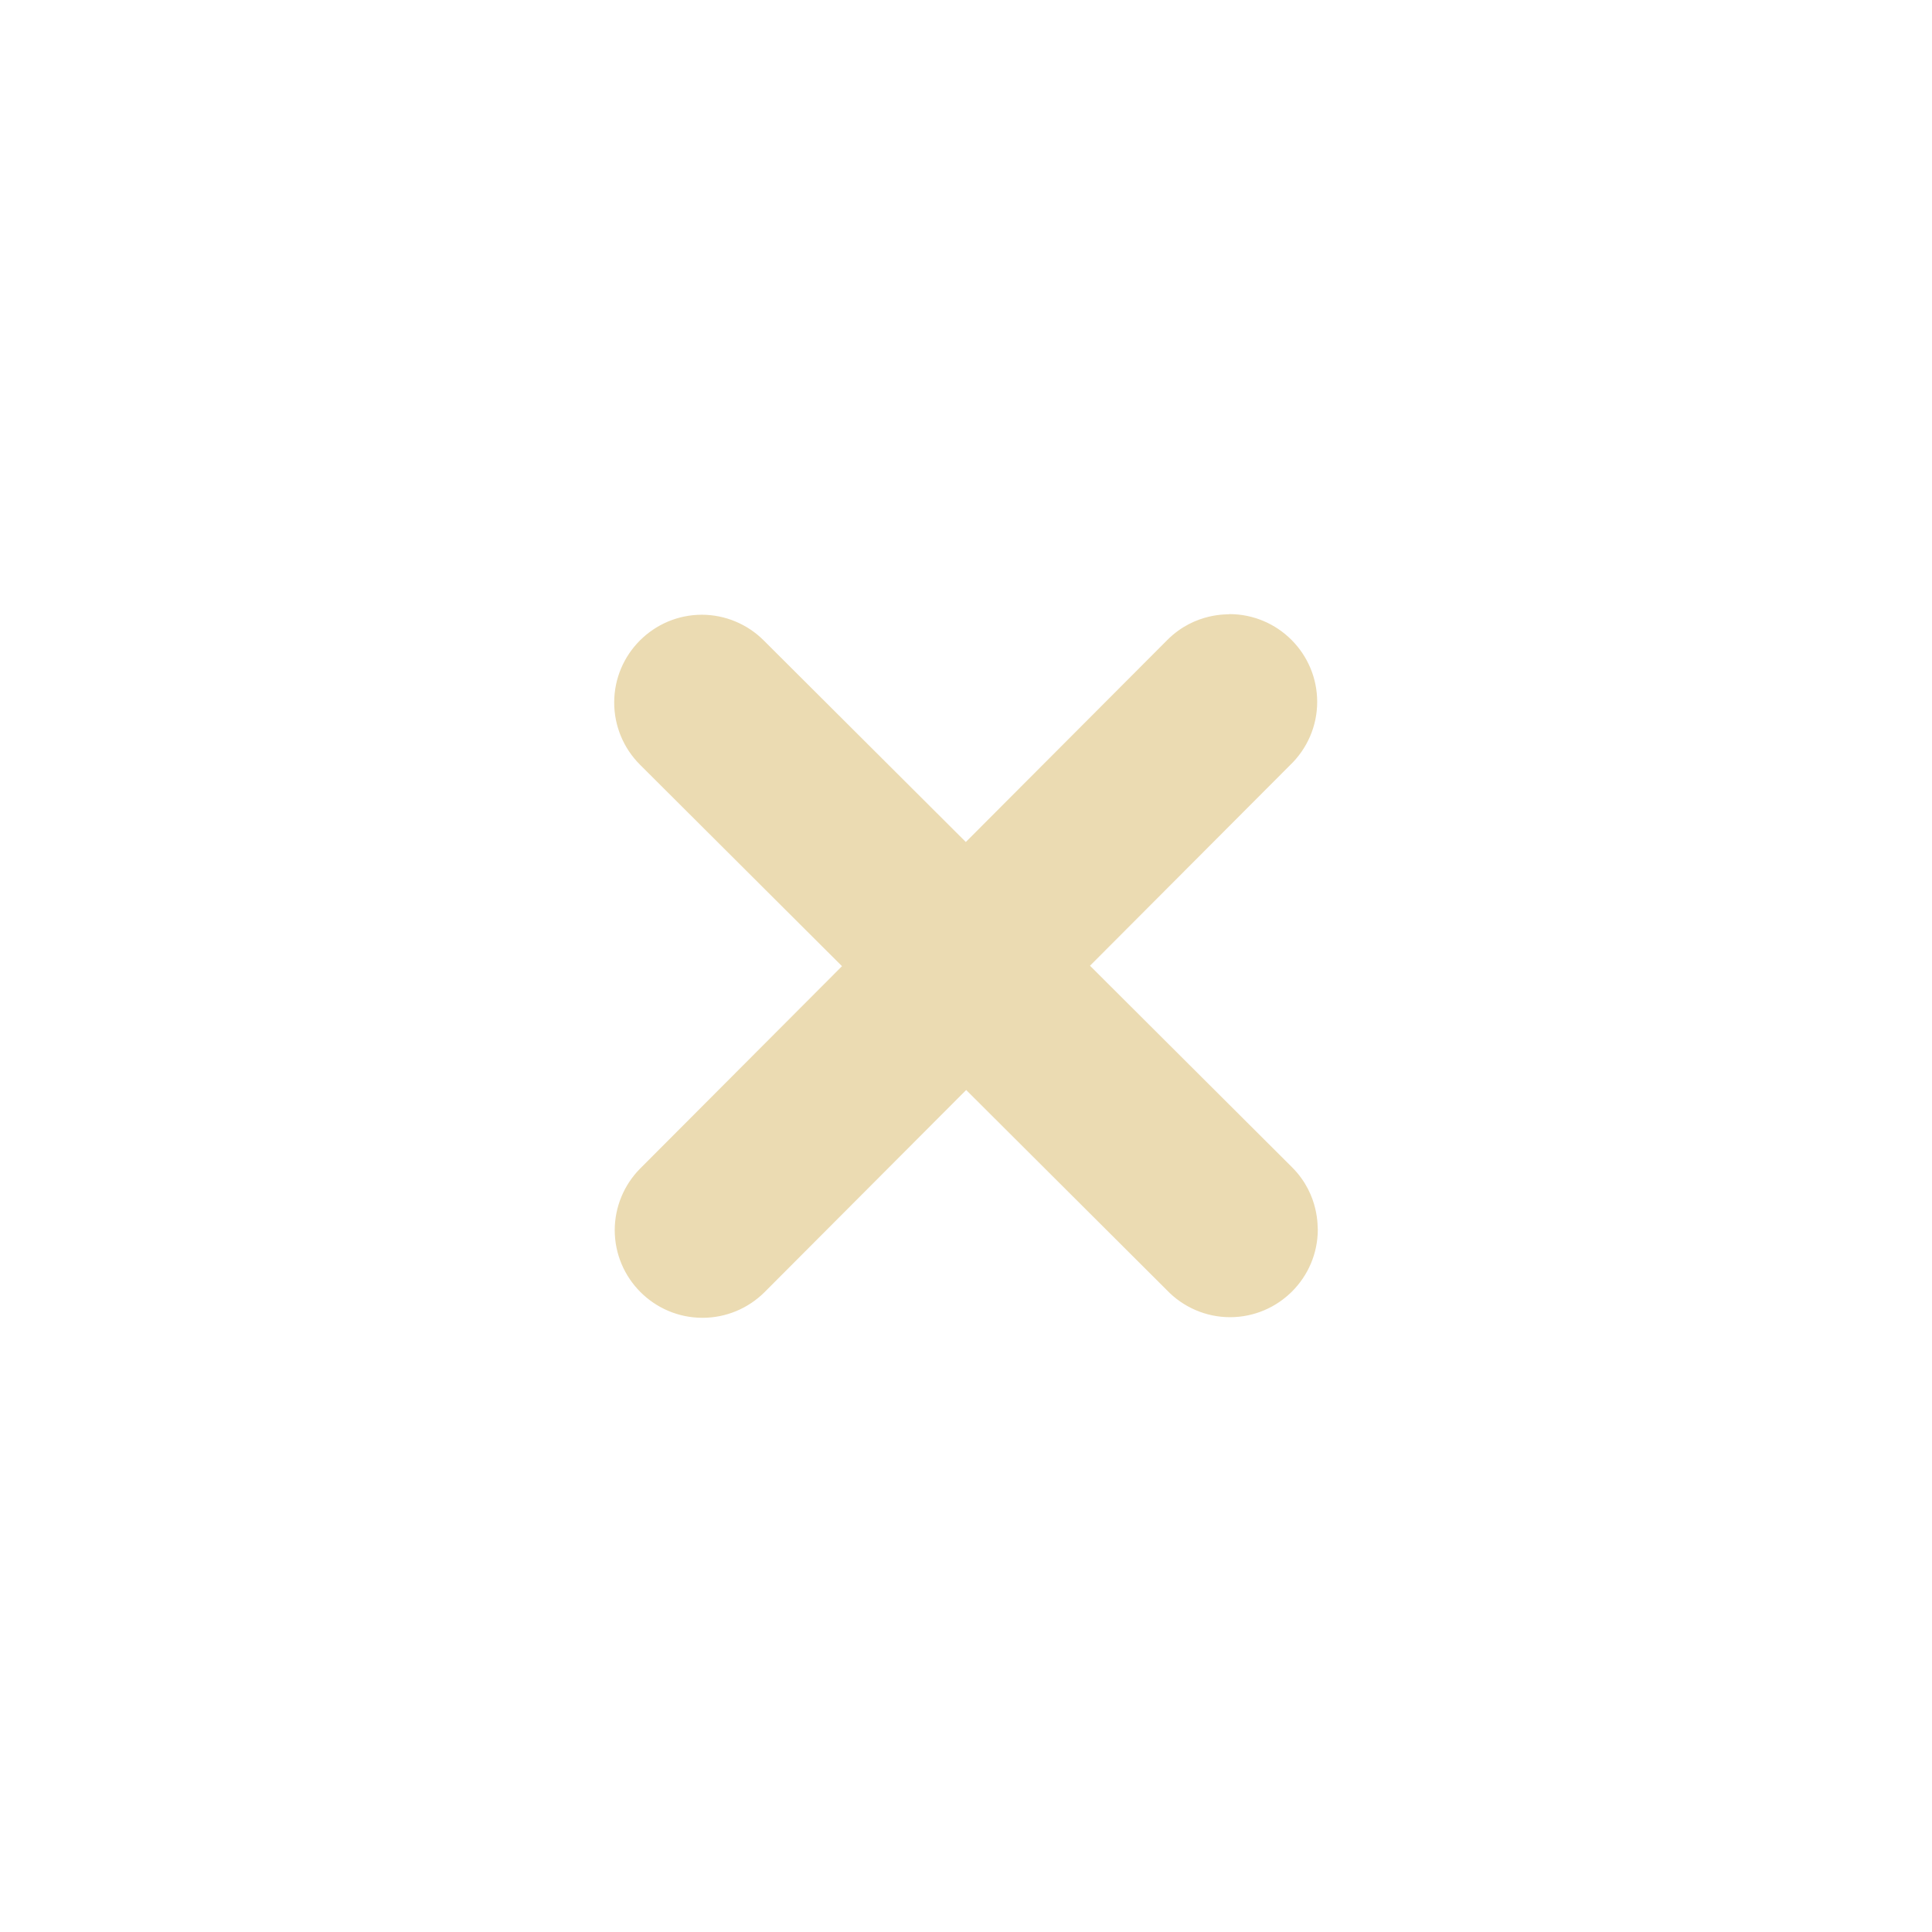 <svg width="22" height="22" version="1.1" viewBox="0 0 22 22" xmlns="http://www.w3.org/2000/svg">
  <defs>
    <style type="text/css">.ColorScheme-Text { color:#ebdbb2; } .ColorScheme-Highlight { color:#458588; }</style>
  </defs>
  <path class="ColorScheme-Text" d="m14 6.994c-0.006 0.006-0.387-0.027-0.707 0.293l-2.295 2.301-2.305-2.299c-0.186-0.184-0.437-0.288-0.699-0.289-0.552 3e-7 -1 0.448-1 1 4e-5 0.265 0.105 0.519 0.293 0.707l2.301 2.295-2.299 2.305c-0.184 0.186-0.288 0.437-0.289 0.699 0 0.552 0.448 1 1 1 0.265-4e-5 0.519-0.105 0.707-0.293l2.295-2.301 2.283 2.277c0.188 0.197 0.448 0.31 0.721 0.31 0.552-1e-6 1-0.448 1-1-0.006-0.006 0.027-0.387-0.293-0.707l-2.301-2.295 2.277-2.283c0.197-0.188 0.31-0.448 0.31-0.721 0-0.552-0.448-1-1-1z" fill="currentColor"/>
</svg>
